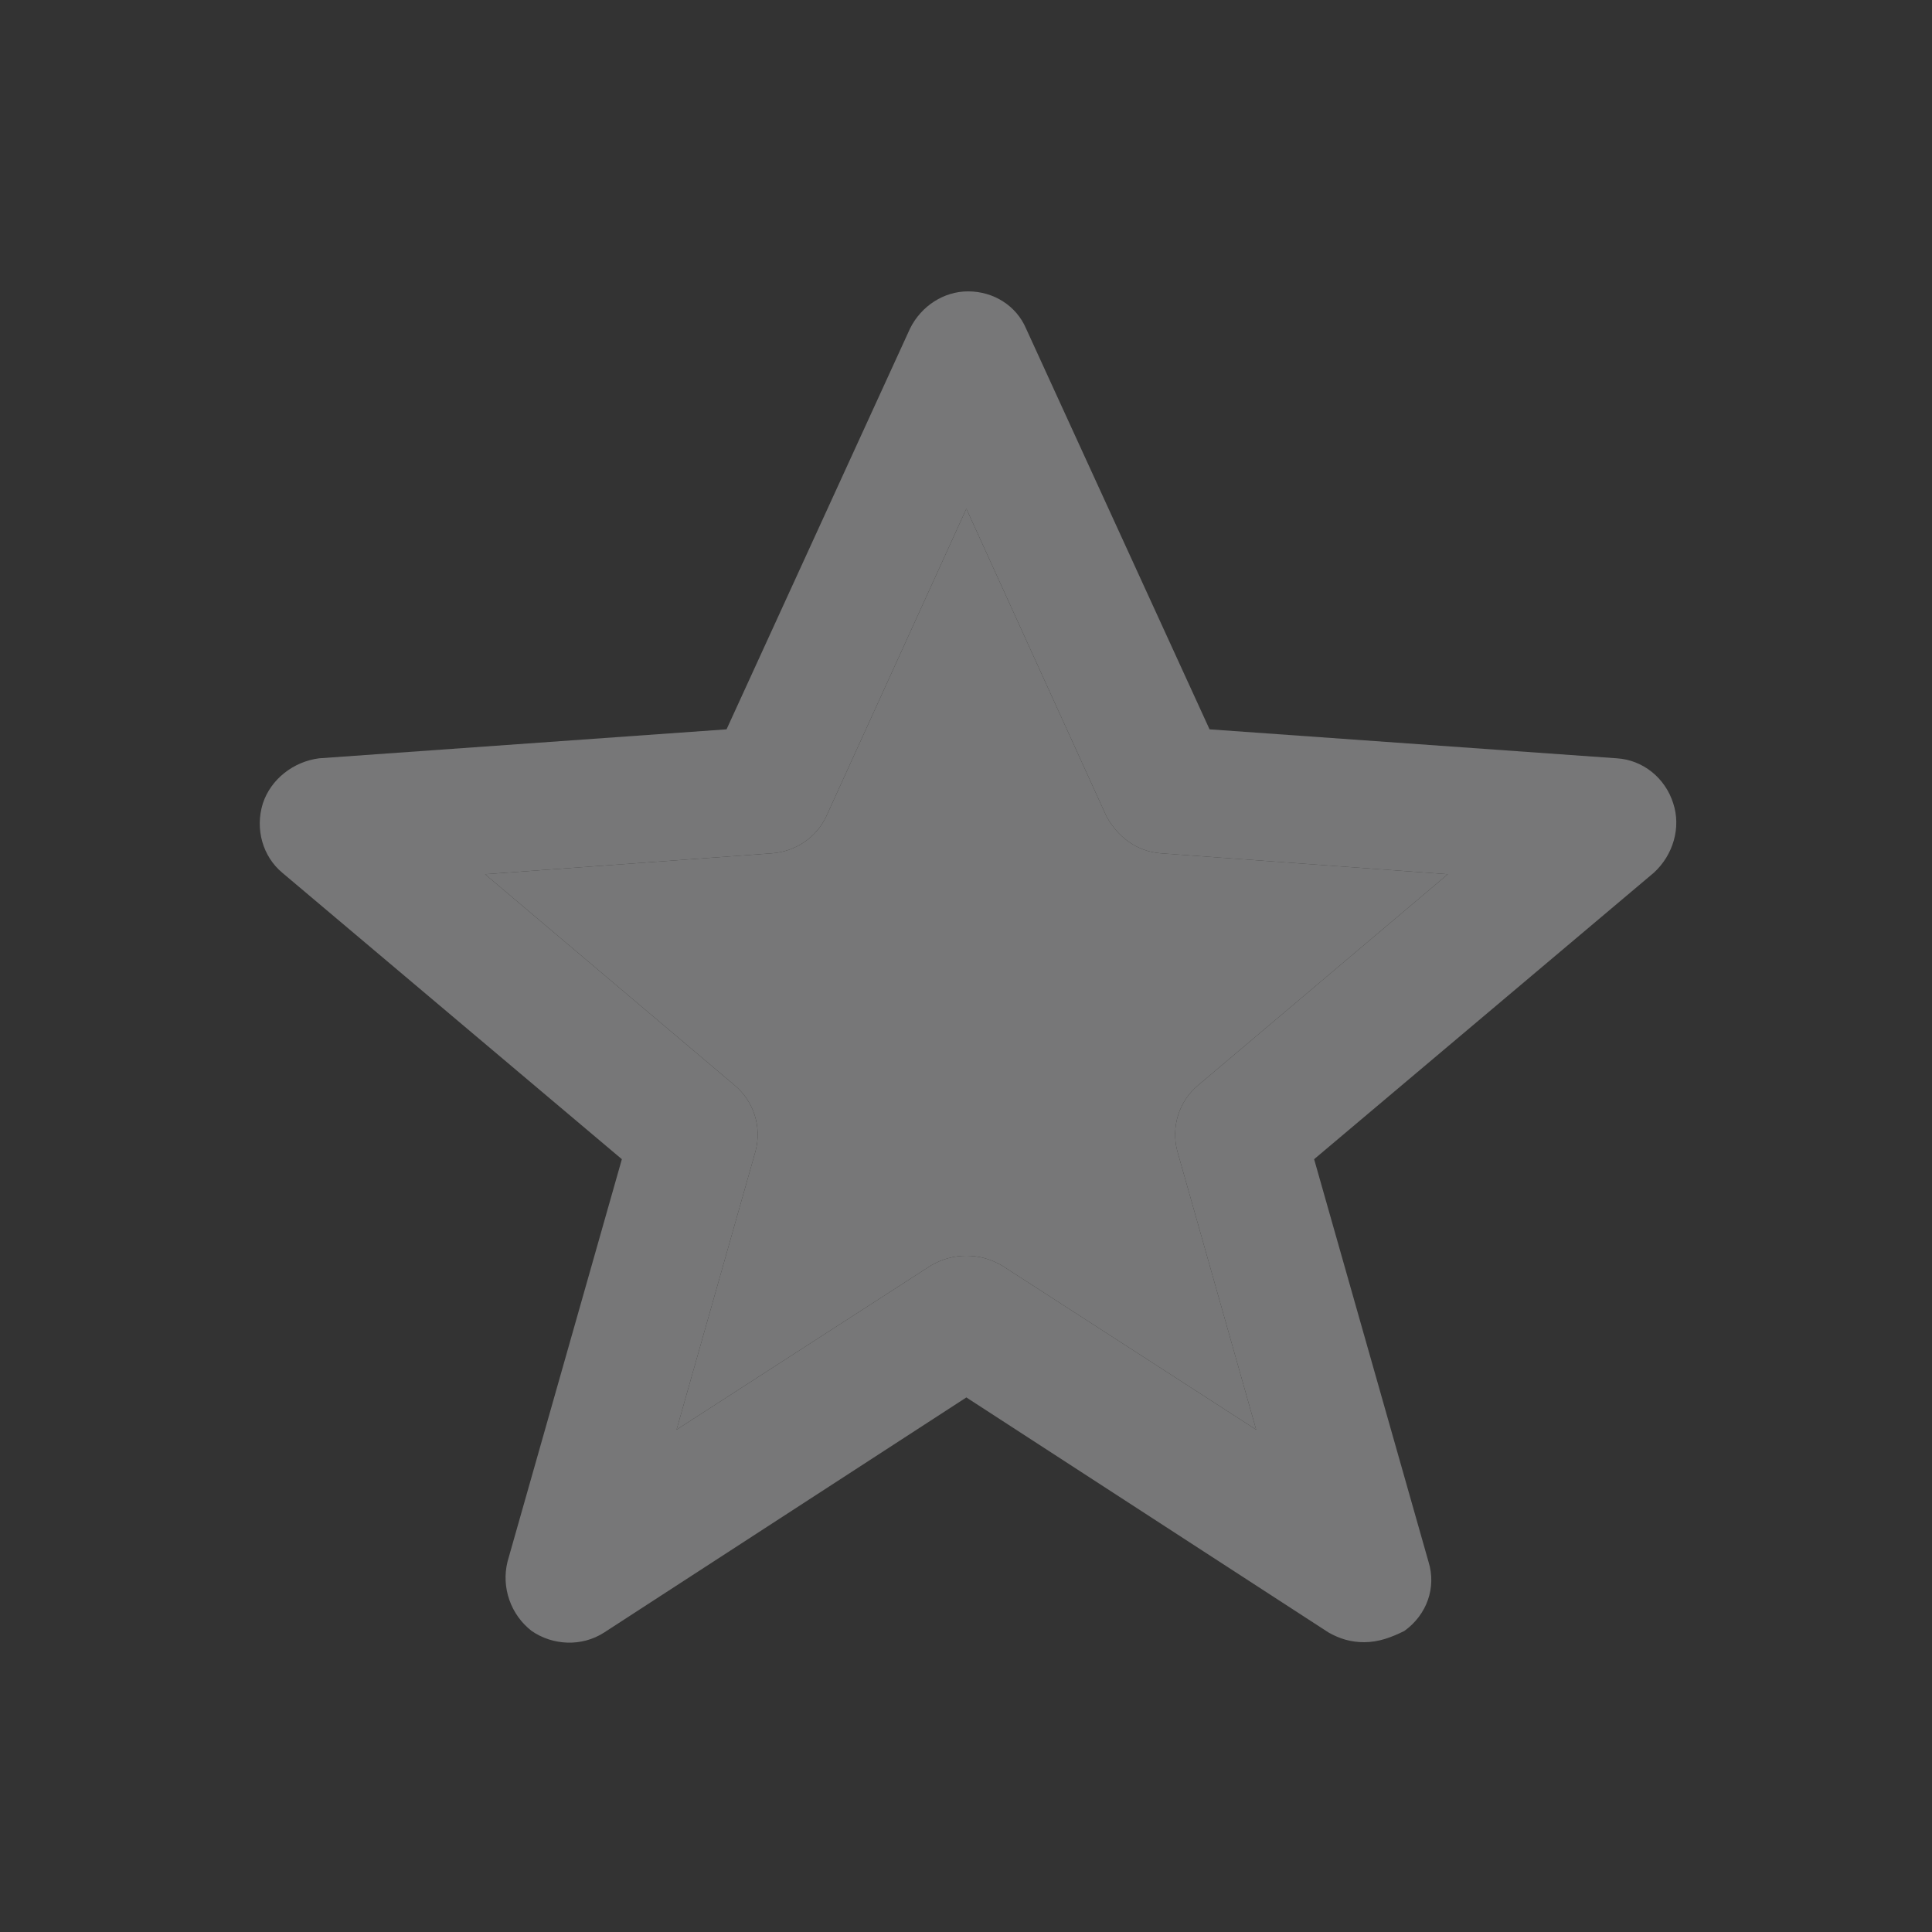 <svg width="16" height="16" viewBox="0 0 16 16" fill="none" xmlns="http://www.w3.org/2000/svg">
<rect x="0" y="0" width="16" height="16" fill="#333333" stroke="none"/>
<g opacity="0.35">
<path d="M11.297 13.6C11.19 13.6 11.097 13.573 11.003 13.52L8.003 11.573L5.003 13.52C4.817 13.64 4.577 13.627 4.403 13.507C4.23 13.373 4.15 13.147 4.203 12.933L5.15 9.6L2.337 7.227C2.177 7.093 2.11 6.867 2.177 6.653C2.243 6.453 2.43 6.307 2.643 6.28L6.017 6.04L7.537 2.72C7.63 2.533 7.817 2.413 8.017 2.413C8.23 2.413 8.417 2.533 8.497 2.72L10.017 6.04L13.39 6.28C13.603 6.293 13.79 6.44 13.857 6.653C13.923 6.853 13.857 7.08 13.697 7.227L10.883 9.6L11.83 12.933C11.897 13.147 11.817 13.373 11.63 13.507C11.523 13.56 11.417 13.6 11.297 13.6ZM8.003 10.4C8.11 10.4 8.203 10.427 8.297 10.48L10.403 11.84L9.75 9.533C9.697 9.333 9.763 9.12 9.923 8.987L11.99 7.24L9.617 7.067C9.417 7.053 9.257 6.933 9.163 6.76L8.003 4.213L6.843 6.76C6.763 6.933 6.59 7.053 6.39 7.067L4.017 7.24L6.083 8.987C6.243 9.12 6.31 9.333 6.257 9.533L5.603 11.84L7.71 10.48C7.803 10.427 7.897 10.4 8.003 10.4Z" fill="#F6F6F8"/>
<path d="M8.003 10.4C8.11 10.4 8.203 10.427 8.297 10.48L10.403 11.84L9.75 9.533C9.697 9.333 9.763 9.12 9.923 8.987L11.99 7.24L9.617 7.067C9.417 7.053 9.257 6.933 9.163 6.76L8.003 4.213L6.843 6.76C6.763 6.933 6.59 7.053 6.39 7.067L4.017 7.24L6.083 8.987C6.243 9.12 6.31 9.333 6.257 9.533L5.603 11.84L7.71 10.48C7.803 10.427 7.897 10.4 8.003 10.4Z" fill="#F6F6F8"/>
</g>
</svg>
